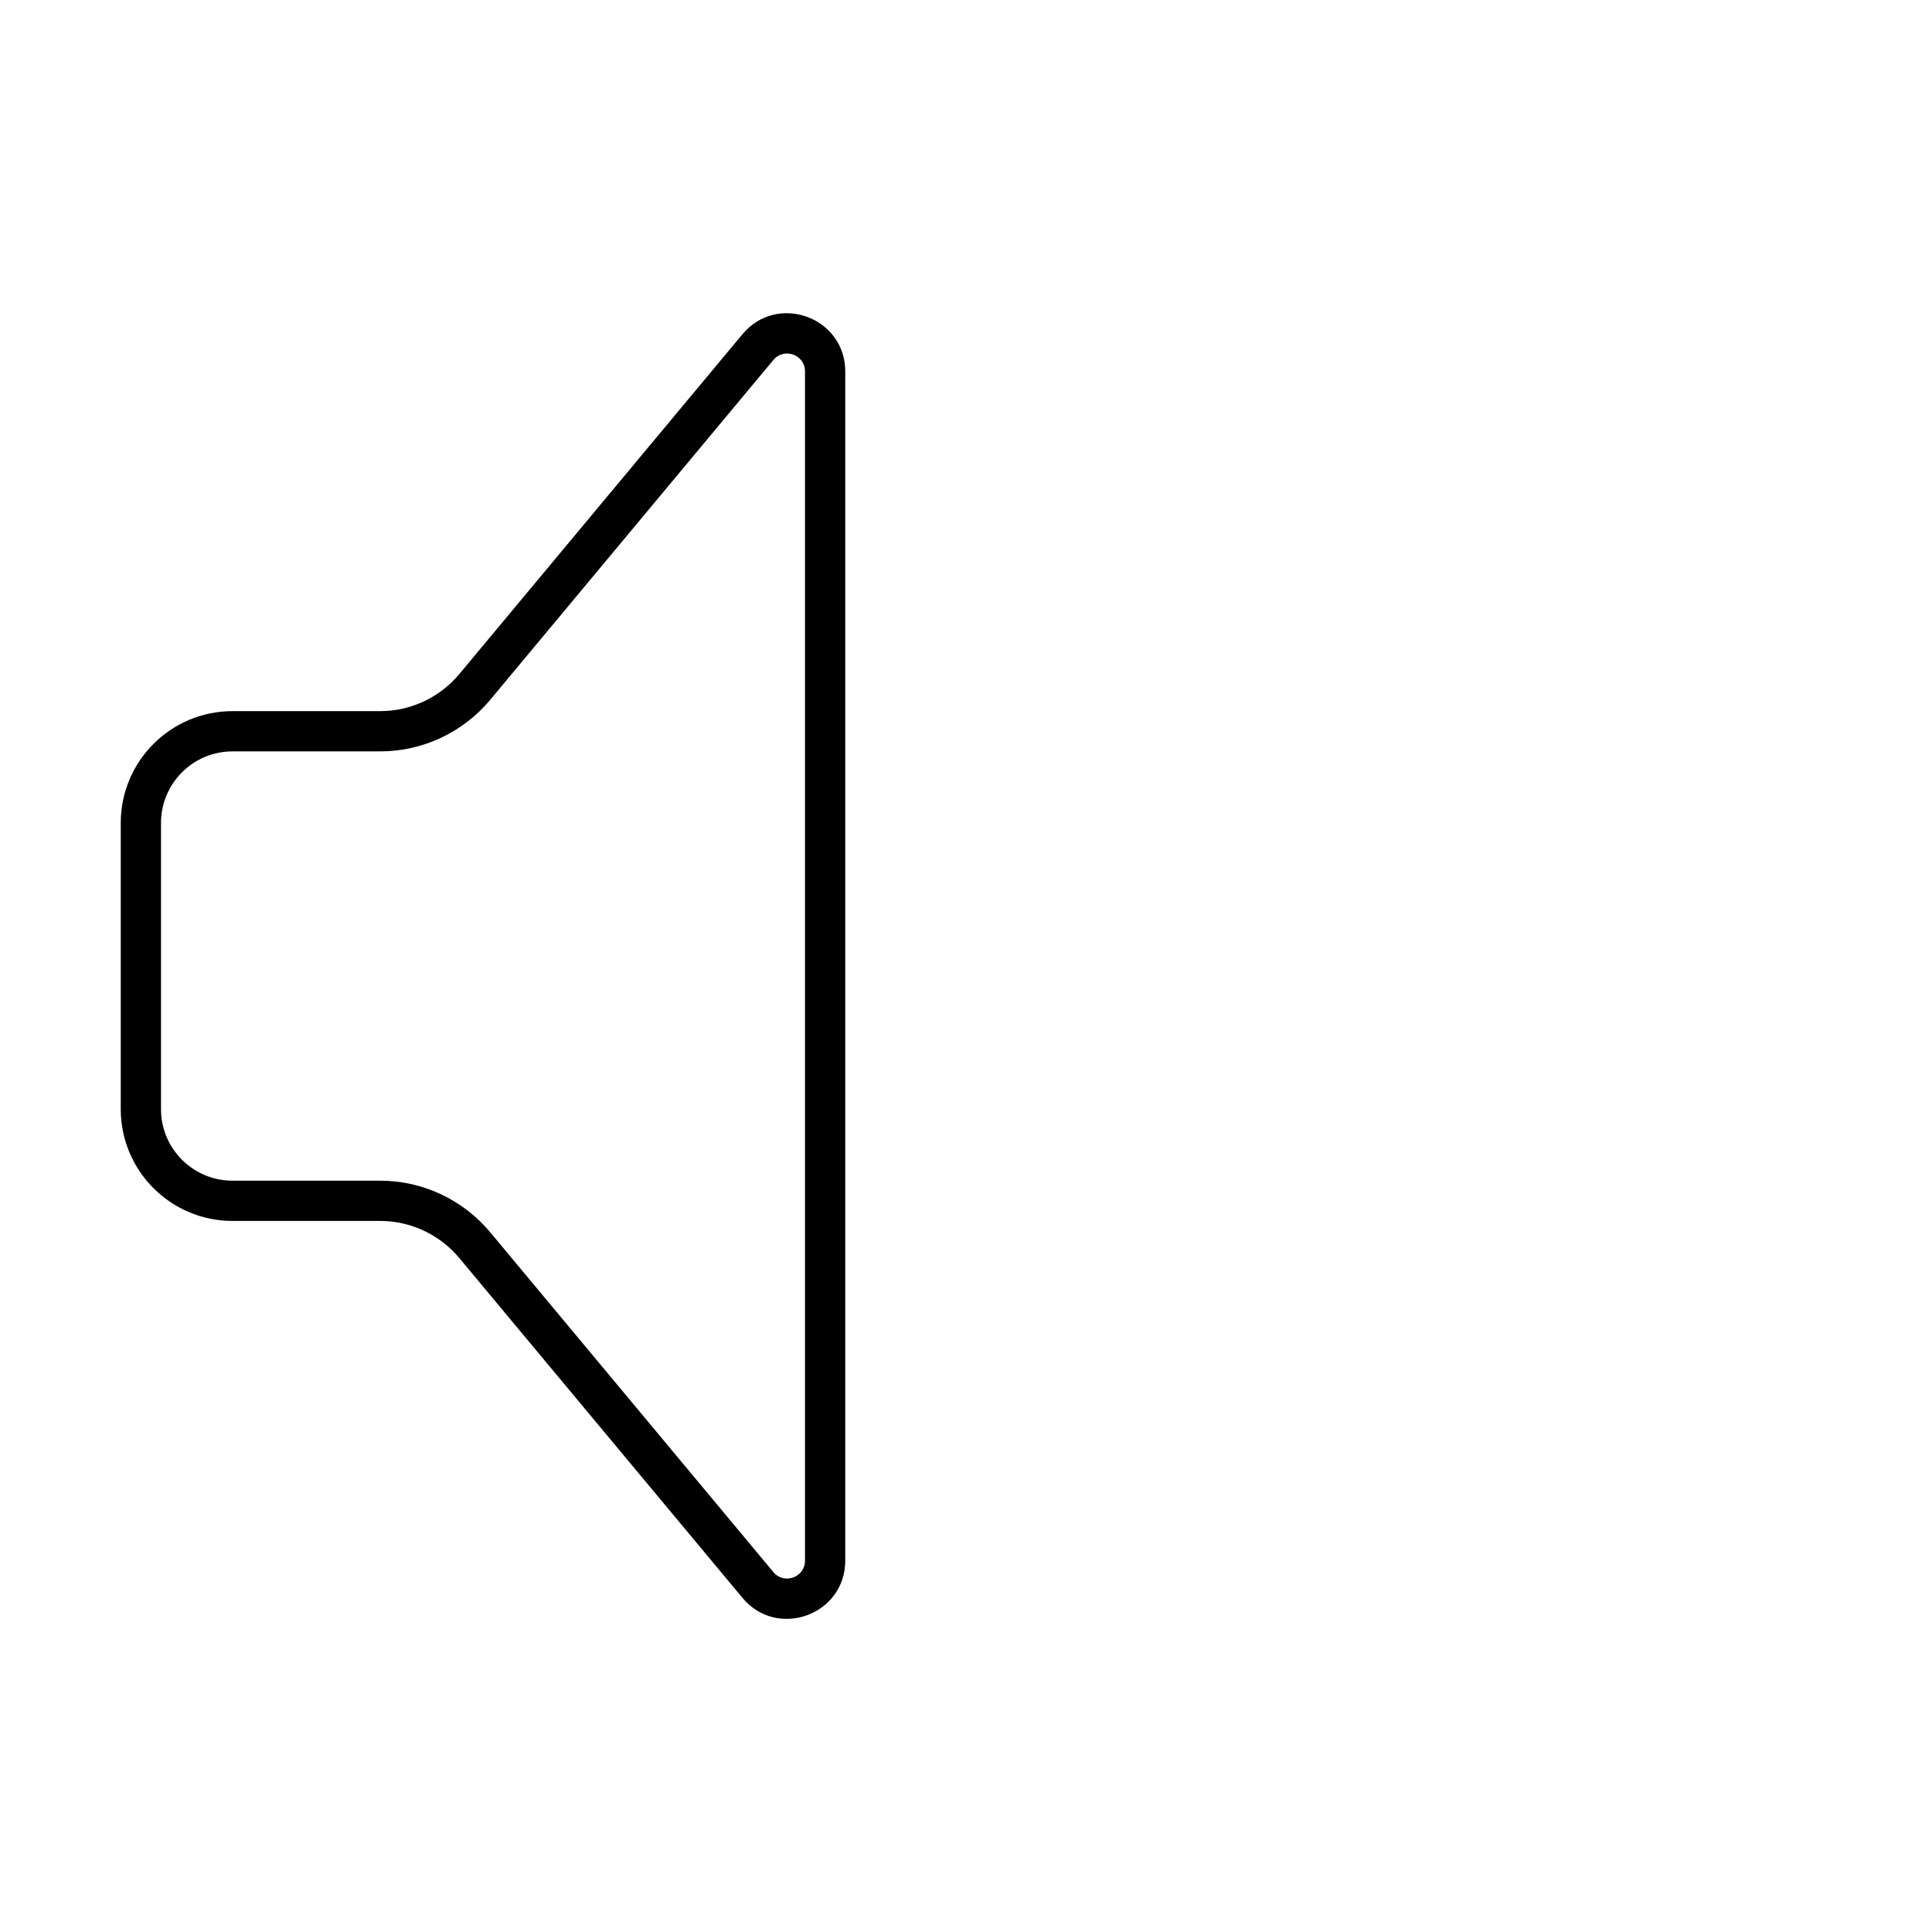 <svg width="24" height="24" viewBox="0 0 24 24" fill="none" xmlns="http://www.w3.org/2000/svg">
<path fill-rule="evenodd" clip-rule="evenodd" d="M1.5 13.778V10.223C1.5 9.456 2.122 8.834 2.889 8.834H4.723C5.102 8.834 5.462 8.665 5.705 8.374L9.223 4.152C9.655 3.633 10.5 3.939 10.5 4.614V19.387C10.5 20.062 9.655 20.368 9.223 19.849L5.705 15.627C5.462 15.336 5.102 15.167 4.723 15.167H2.889C2.122 15.167 1.5 14.545 1.5 13.778ZM2 10.223C2 9.732 2.398 9.334 2.889 9.334H4.723C5.25 9.334 5.751 9.099 6.089 8.694L9.607 4.472C9.74 4.312 10 4.406 10 4.614V19.387C10 19.595 9.74 19.689 9.607 19.529L6.089 15.307C5.751 14.902 5.25 14.667 4.723 14.667H2.889C2.398 14.667 2 14.269 2 13.778V10.223Z" fill="black"/>
</svg>
